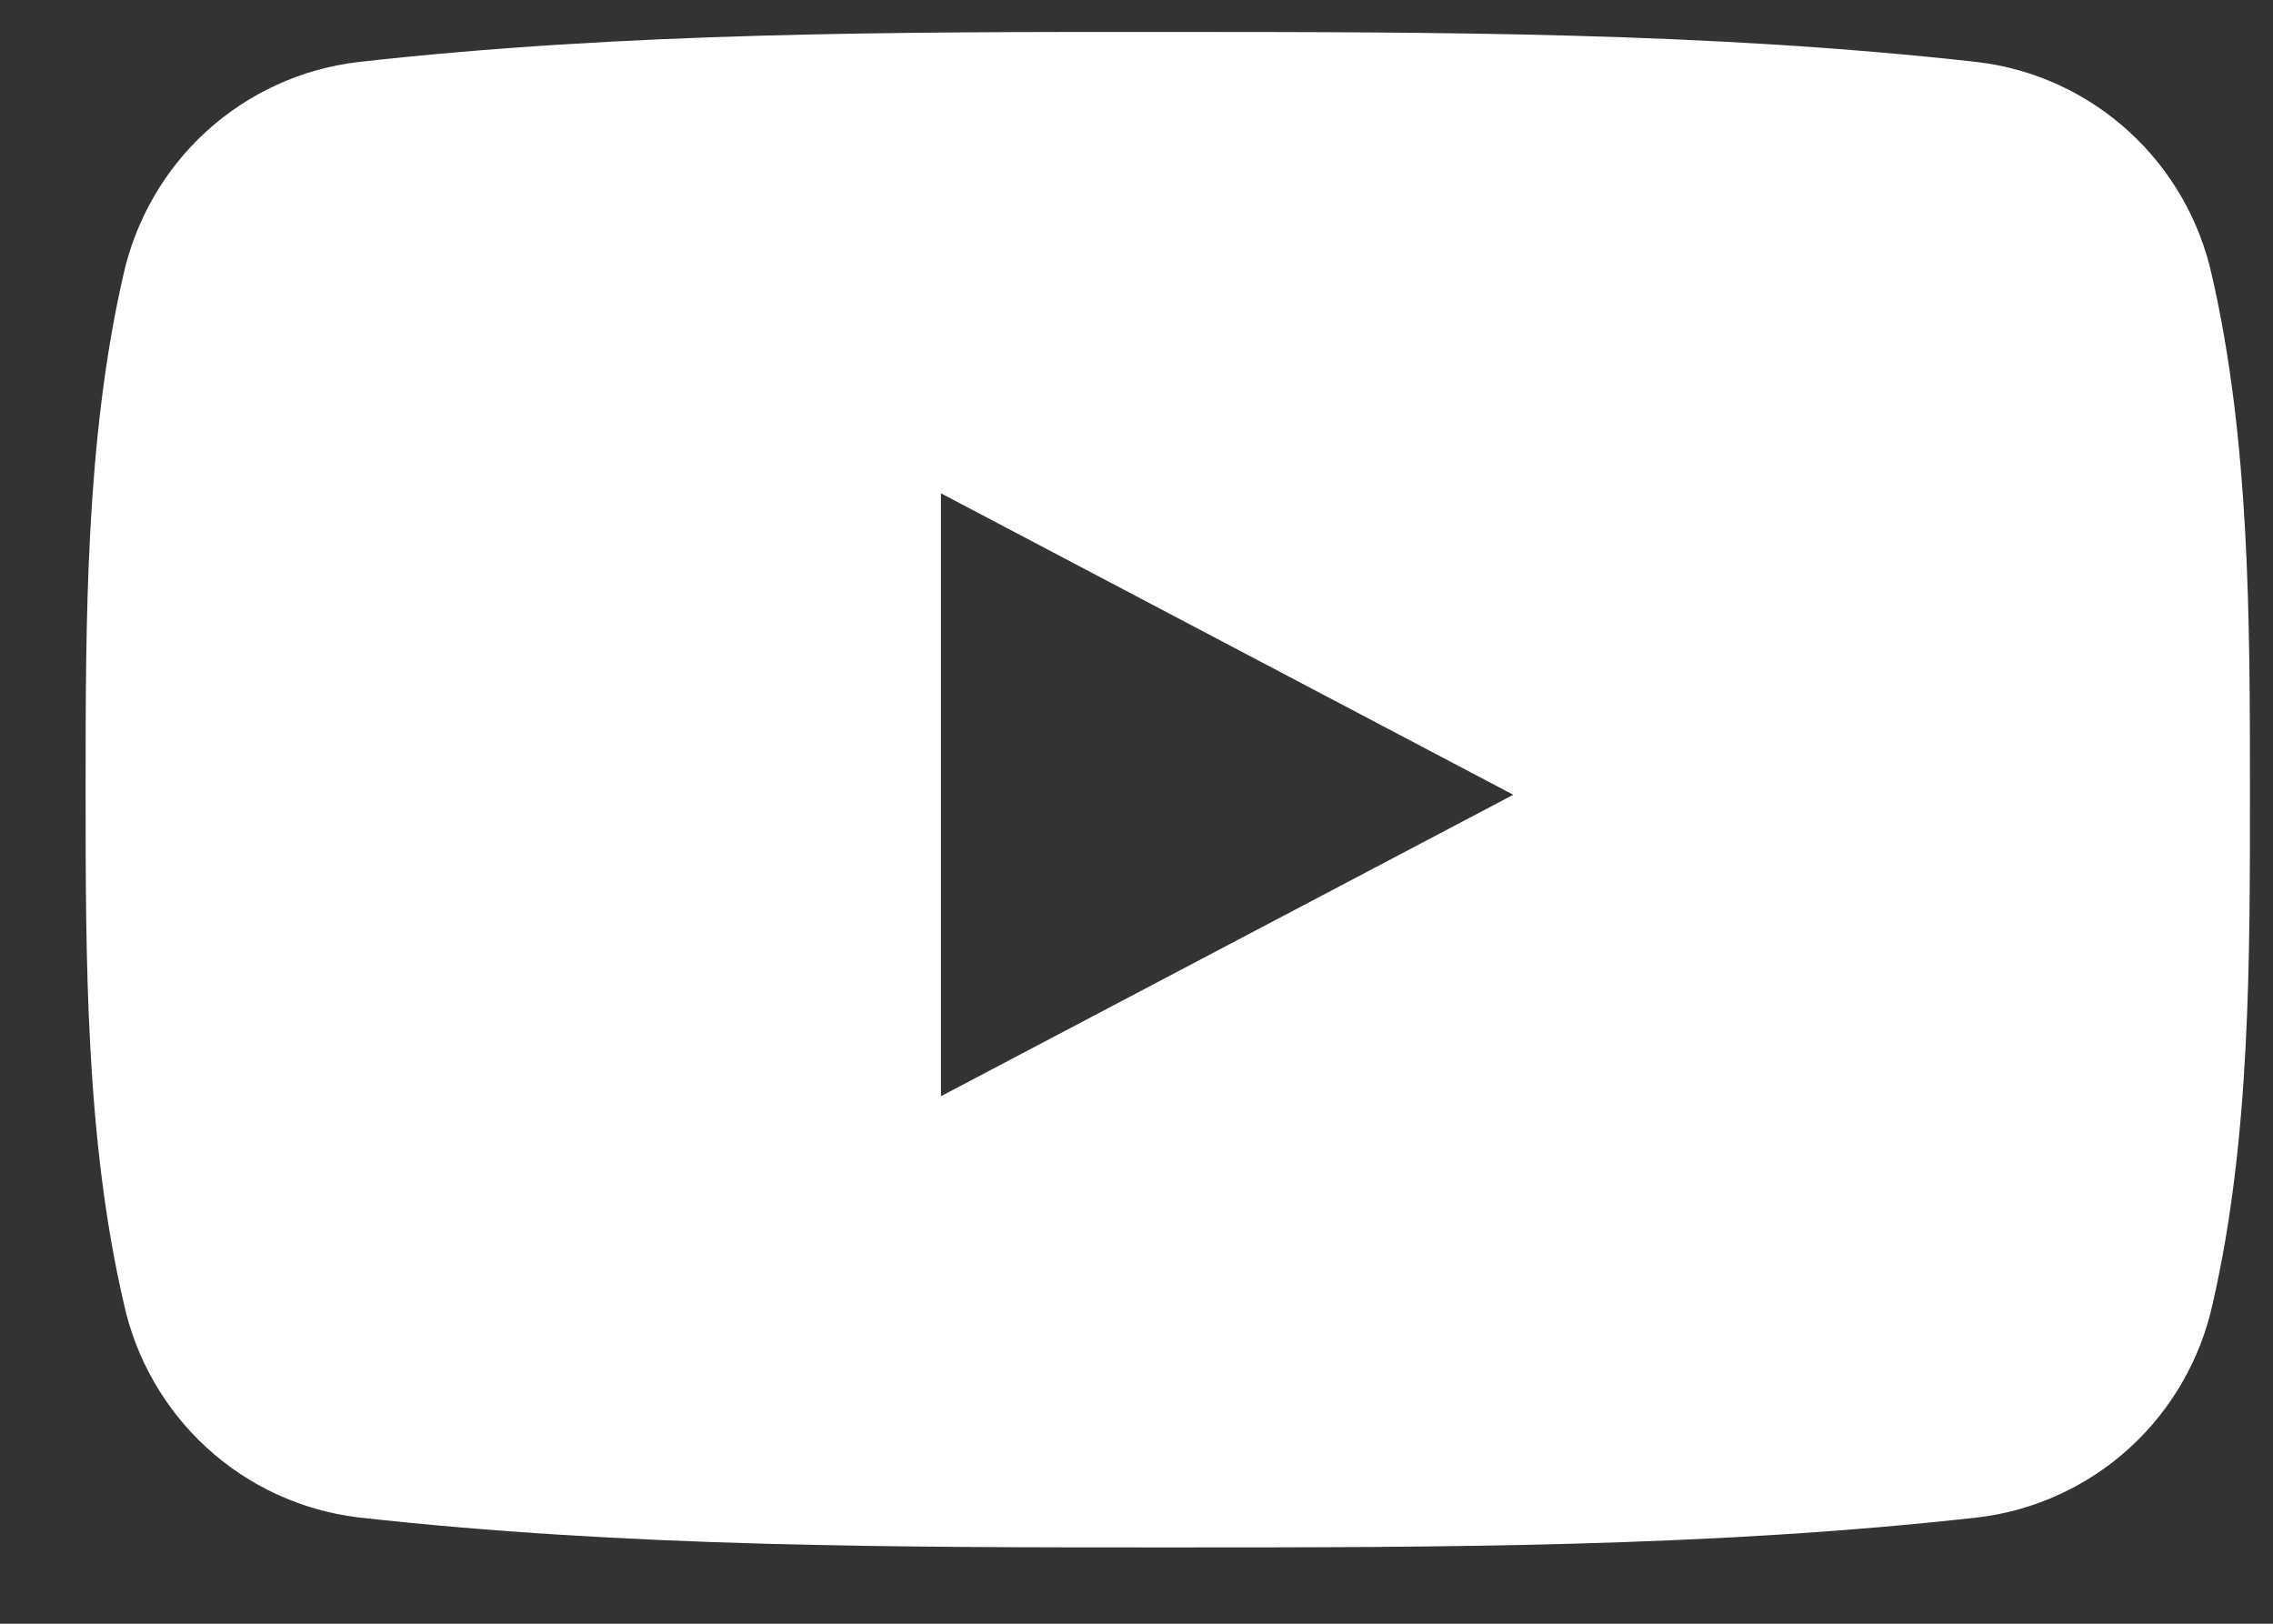 <svg width="21" height="15" viewBox="0 0 21 15" fill="none" xmlns="http://www.w3.org/2000/svg">
<rect x="0" y="0" width="21" height="15" fill="#333333" stroke="none"/>
<path d="M20.444 12.037C20.333 12.552 20.065 13.019 19.677 13.374C19.29 13.728 18.802 13.953 18.281 14.017C15.803 14.295 13.293 14.295 10.794 14.295C8.296 14.295 5.788 14.295 3.305 14.017C2.784 13.953 2.296 13.728 1.909 13.373C1.522 13.018 1.254 12.551 1.143 12.037C0.791 10.522 0.791 8.862 0.791 7.295C0.791 5.728 0.791 4.068 1.138 2.547C1.251 2.034 1.519 1.568 1.906 1.214C2.294 0.861 2.781 0.637 3.301 0.574C5.781 0.295 8.287 0.294 10.785 0.295C13.284 0.296 15.795 0.295 18.275 0.574C18.794 0.637 19.282 0.861 19.669 1.215C20.056 1.568 20.324 2.034 20.436 2.547C20.785 4.068 20.787 5.729 20.787 7.295C20.787 8.861 20.792 10.522 20.444 12.037ZM8.693 4.557V10.127L13.981 7.342L8.693 4.557Z" fill="white"/>
</svg>
